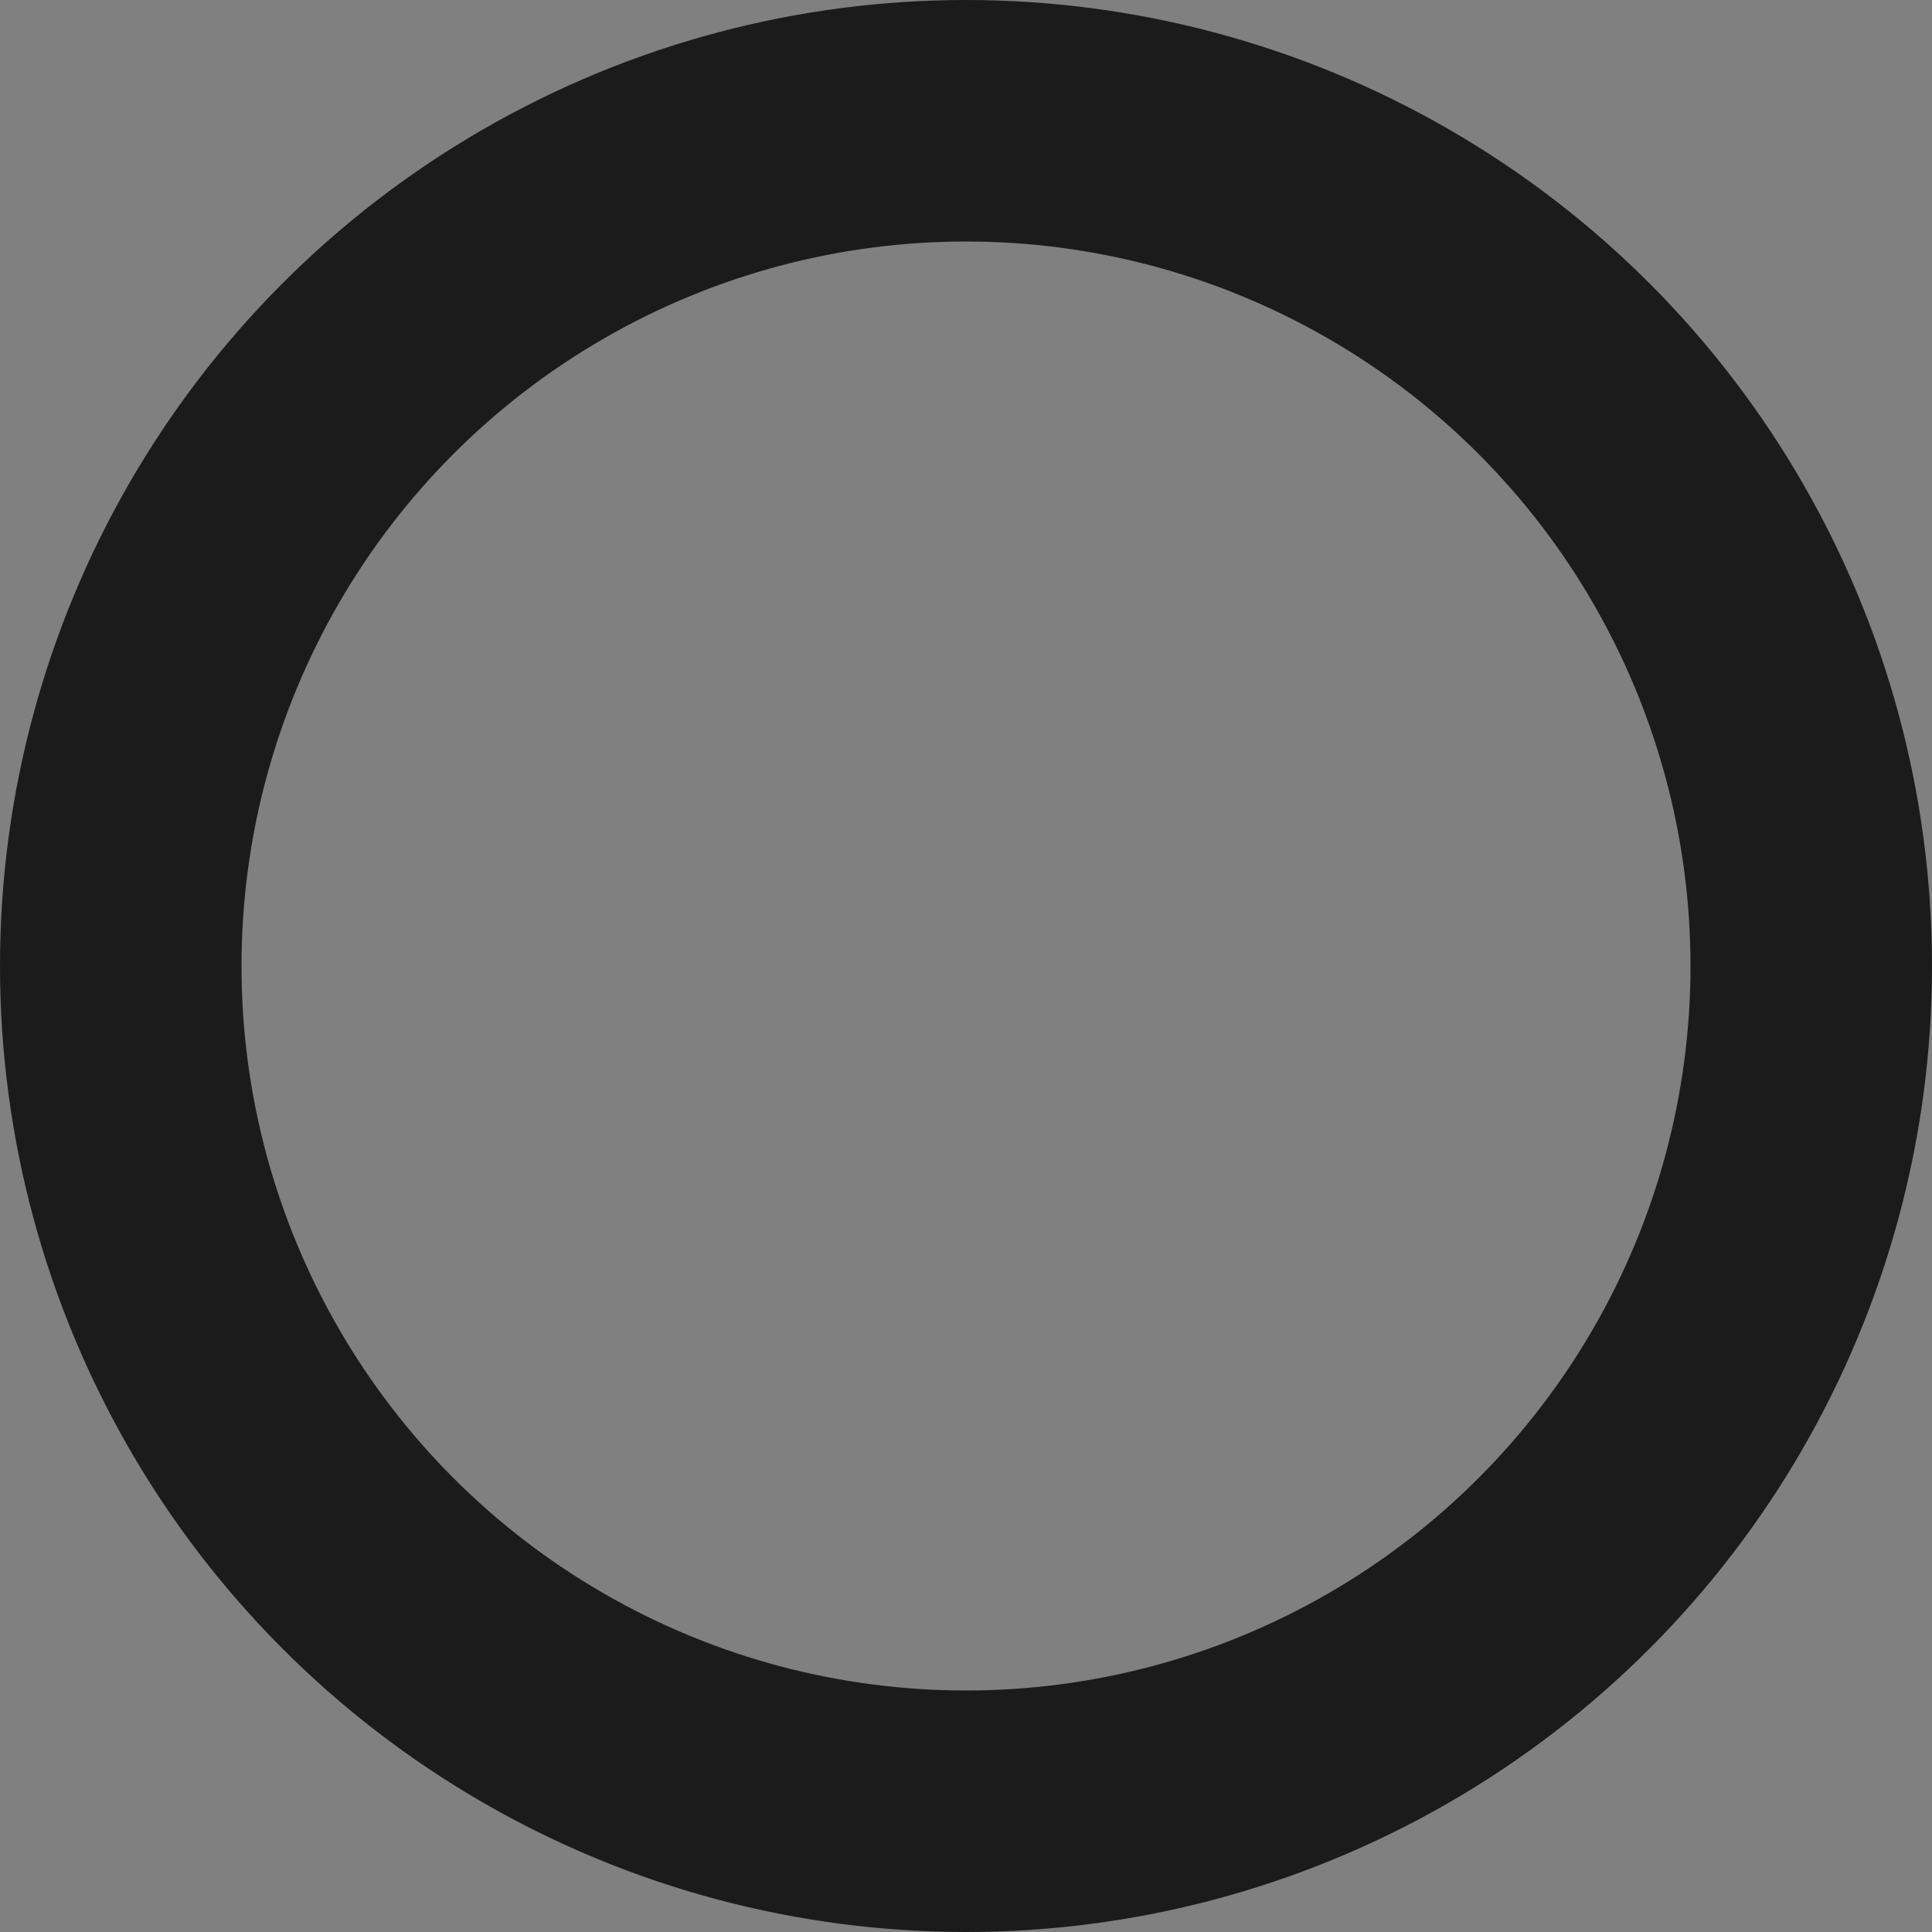 <?xml version="1.0" encoding="utf-8"?>
<!-- Generator: Adobe Illustrator 27.9.0, SVG Export Plug-In . SVG Version: 6.00 Build 0)  -->
<svg version="1.1" id="Calque_1" xmlns="http://www.w3.org/2000/svg" xmlns:xlink="http://www.w3.org/1999/xlink" x="0px" y="0px"
	 viewBox="0 0 16 16" style="enable-background:new 0 0 16 16;" xml:space="preserve">
<rect x="0" y="0" width="16" height="16" fill="#808080" stroke="none"/>
<style type="text/css">
	.st0{fill-rule:evenodd;clip-rule:evenodd;fill:#FFFFFF;fill-opacity:1.000000e-02;}
	.st1{fill:none;stroke:#FFFFFF;stroke-width:2;}
	.st2{fill:none;stroke:#FFFFFF;stroke-width:2;stroke-linecap:square;}
	.st3{fill:none;stroke:#131313;stroke-width:2;stroke-linecap:square;}
	.st4{fill:none;stroke:#1B1B1B;stroke-width:2;}
	.st5{fill:none;stroke:#131313;stroke-width:2;}
	.st6{fill:#1B1B1B;}
	.st7{fill-rule:evenodd;clip-rule:evenodd;fill:#1B1B1B;}
	.st8{fill:#FFFFFF;}
</style>
<g id="icons_sprite">
	<rect id="Rectangle-Copy-16" x="-44.5" y="-63.4" class="st0" width="24" height="24"/>
	<rect id="Rectangle-Copy-20" x="3.5" y="-63.4" class="st0" width="24" height="24"/>
	<rect id="Rectangle-Copy-18" x="-68.5" y="-63.4" class="st0" width="24" height="24"/>
	<rect id="Rectangle-Copy-21" x="-20.5" y="-63.4" class="st0" width="24" height="24"/>
	<rect id="Rectangle-Copy-19" x="-92.5" y="-63.4" class="st0" width="24" height="24"/>
	<rect id="Rectangle" x="-68.5" y="-111.4" class="st0" width="24" height="24"/>
	<rect id="Rectangle-Copy" x="-44.5" y="-111.4" class="st0" width="24" height="24"/>
	<rect id="Rectangle-Copy-5" x="23.7" y="-63.4" class="st0" width="24" height="24"/>
	<rect id="Rectangle-Copy-13" x="-68.5" y="-87.4" class="st0" width="24" height="24"/>
	<g id="Group-3" transform="translate(96, 24)">
		<rect id="Rectangle-Copy-7" x="-92.5" y="-111.4" class="st0" width="24" height="24"/>
		<g id="Cart-Button" transform="translate(1, 1)">
			<polyline id="Path" class="st1" points="-92.5,-111.4 -90,-108.4 -90,-99.4 -91.5,-95.9 -70.5,-95.9 			"/>
			<polyline id="Path_00000088834198757711160350000012999913183975415472_" class="st1" points="-89.8,-108.7 -72.4,-108.7 
				-75.4,-99.5 -89.8,-99.5 			"/>
			<circle id="Oval" class="st2" cx="-89.8" cy="-91.3" r="1.8"/>
			<circle id="Oval_00000057859220980113932230000018363978424714737805_" class="st2" cx="-73.3" cy="-91.3" r="1.8"/>
		</g>
	</g>
	<rect id="Rectangle-Copy-15" x="-44.5" y="-87.4" class="st0" width="24" height="24"/>
	<polyline id="Path_00000091714449721430770480000017773275271276869030_" class="st3" points="-52.5,-77.4 -56.5,-73.4 
		-60.5,-77.4 	"/>
	<polyline id="Path-Copy" class="st3" points="-28.5,-73.4 -32.5,-77.4 -36.5,-73.4 	"/>
	<circle id="Knob---Left" class="st4" cx="8" cy="8" r="7"/>
	<rect id="Rectangle-Copy-17" x="-92.5" y="-111.4" class="st0" width="24" height="24"/>
	<rect id="Rectangle-Copy-3" x="3.5" y="-111.4" class="st0" width="24" height="24"/>
	<rect id="Rectangle-Copy-2" x="-20.5" y="-111.4" class="st0" width="24" height="24"/>
	<g id="Group" transform="translate(0, 24)">
		<rect id="Rectangle-Copy-4" x="-92.5" y="-111.4" class="st0" width="24" height="24"/>
		<g id="Search" transform="translate(2, 2)">
			<line id="Path_00000176744207353720225220000011456813698186537654_" class="st3" x1="-72.5" y1="-91.4" x2="-78.5" y2="-97.4"/>
			<circle id="Oval_00000049941714153840468350000011946757168133332373_" class="st3" cx="-84.5" cy="-103.4" r="8"/>
		</g>
	</g>
	<g id="Cart-Button_00000125575433174486701070000013346931859110271660_" transform="translate(1, 1)">
		<polyline id="Path_00000098215637466969860460000007770732548407317168_" class="st5" points="-92.5,-111.4 -90,-108.4 -90,-99.4 
			-91.5,-95.9 -70.5,-95.9 		"/>
		<polyline id="Path_00000099654419130663359330000003244384565566265755_" class="st5" points="-89.8,-108.7 -72.4,-108.7 
			-75.4,-99.5 -89.8,-99.5 		"/>
		<circle id="Oval_00000064325611579232137970000011955833453040373413_" class="st3" cx="-89.8" cy="-91.3" r="1.8"/>
		<circle id="Oval_00000023250709871611730060000018079994862095102337_" class="st3" cx="-73.3" cy="-91.3" r="1.8"/>
	</g>
	<path id="Combined-Shape" class="st6" d="M2.5-93.4c0.6,0,1,0.4,1,1s-0.4,1-1,1h-22c-0.6,0-1-0.4-1-1s0.4-1,1-1H2.5z M2.5-100.4
		c0.6,0,1,0.4,1,1s-0.4,1-1,1h-22c-0.6,0-1-0.4-1-1s0.4-1,1-1H2.5z M2.5-107.4c0.6,0,1,0.4,1,1s-0.4,1-1,1h-22c-0.6,0-1-0.4-1-1
		s0.4-1,1-1H2.5z"/>
	<polyline id="Arrow" class="st3" points="-48.5,-103.4 -56.5,-95.4 -64.5,-103.4 	"/>
	<polyline id="Arrow-Copy" class="st3" points="-24.5,-95.4 -32.5,-103.4 -40.5,-95.4 	"/>
	<g id="Add-to-Cart-Button" transform="translate(97, 1)">
		<polyline id="Path_00000076566269545354384540000000812134950933806255_" class="st5" points="-92.5,-111.4 -90,-108.4 -90,-99.4 
			-91.5,-95.9 -70.5,-95.9 		"/>
		<polyline id="Path_00000168088187921351939910000001681604068636385921_" class="st5" points="-89.8,-108.7 -72.4,-108.7 
			-75.4,-99.5 -89.8,-99.5 		"/>
		<circle id="Oval_00000067219952537562345850000003969989932034527377_" class="st3" cx="-89.8" cy="-91.3" r="1.8"/>
		<circle id="Oval_00000081637393790037803420000000147979530847520685_" class="st3" cx="-73.3" cy="-91.3" r="1.8"/>
		
			<rect id="Rectangle_00000177483480826163520210000004029046555741662872_" x="-82.5" y="-106.9" class="st7" width="1.8" height="5.5"/>
		<polygon id="Rectangle_00000063600396048571416880000011119505130164304519_" class="st7" points="-78.8,-105 -78.8,-103.2 
			-84.3,-103.2 -84.3,-105 		"/>
	</g>
	<g id="Group-2" transform="translate(3, 51)">
		<path id="Combined-Shape_00000062898831322293185420000003070828999888268963_" class="st8" d="M-75.2-111.1c0.4,0.4,0.4,1,0,1.4
			l-7.1,7.1l7.1,7.1c0.4,0.4,0.4,1,0,1.4c-0.4,0.4-1,0.4-1.4,0l-7.1-7.1l-7.1,7.1c-0.4,0.4-1,0.4-1.4,0c-0.4-0.4-0.4-1,0-1.4
			l7.1-7.1l-7.1-7.1c-0.4-0.4-0.4-1,0-1.4s1-0.4,1.4,0l7.1,7.1l7.1-7.1C-76.2-111.5-75.7-111.5-75.2-111.1z"/>
	</g>
</g>
</svg>

